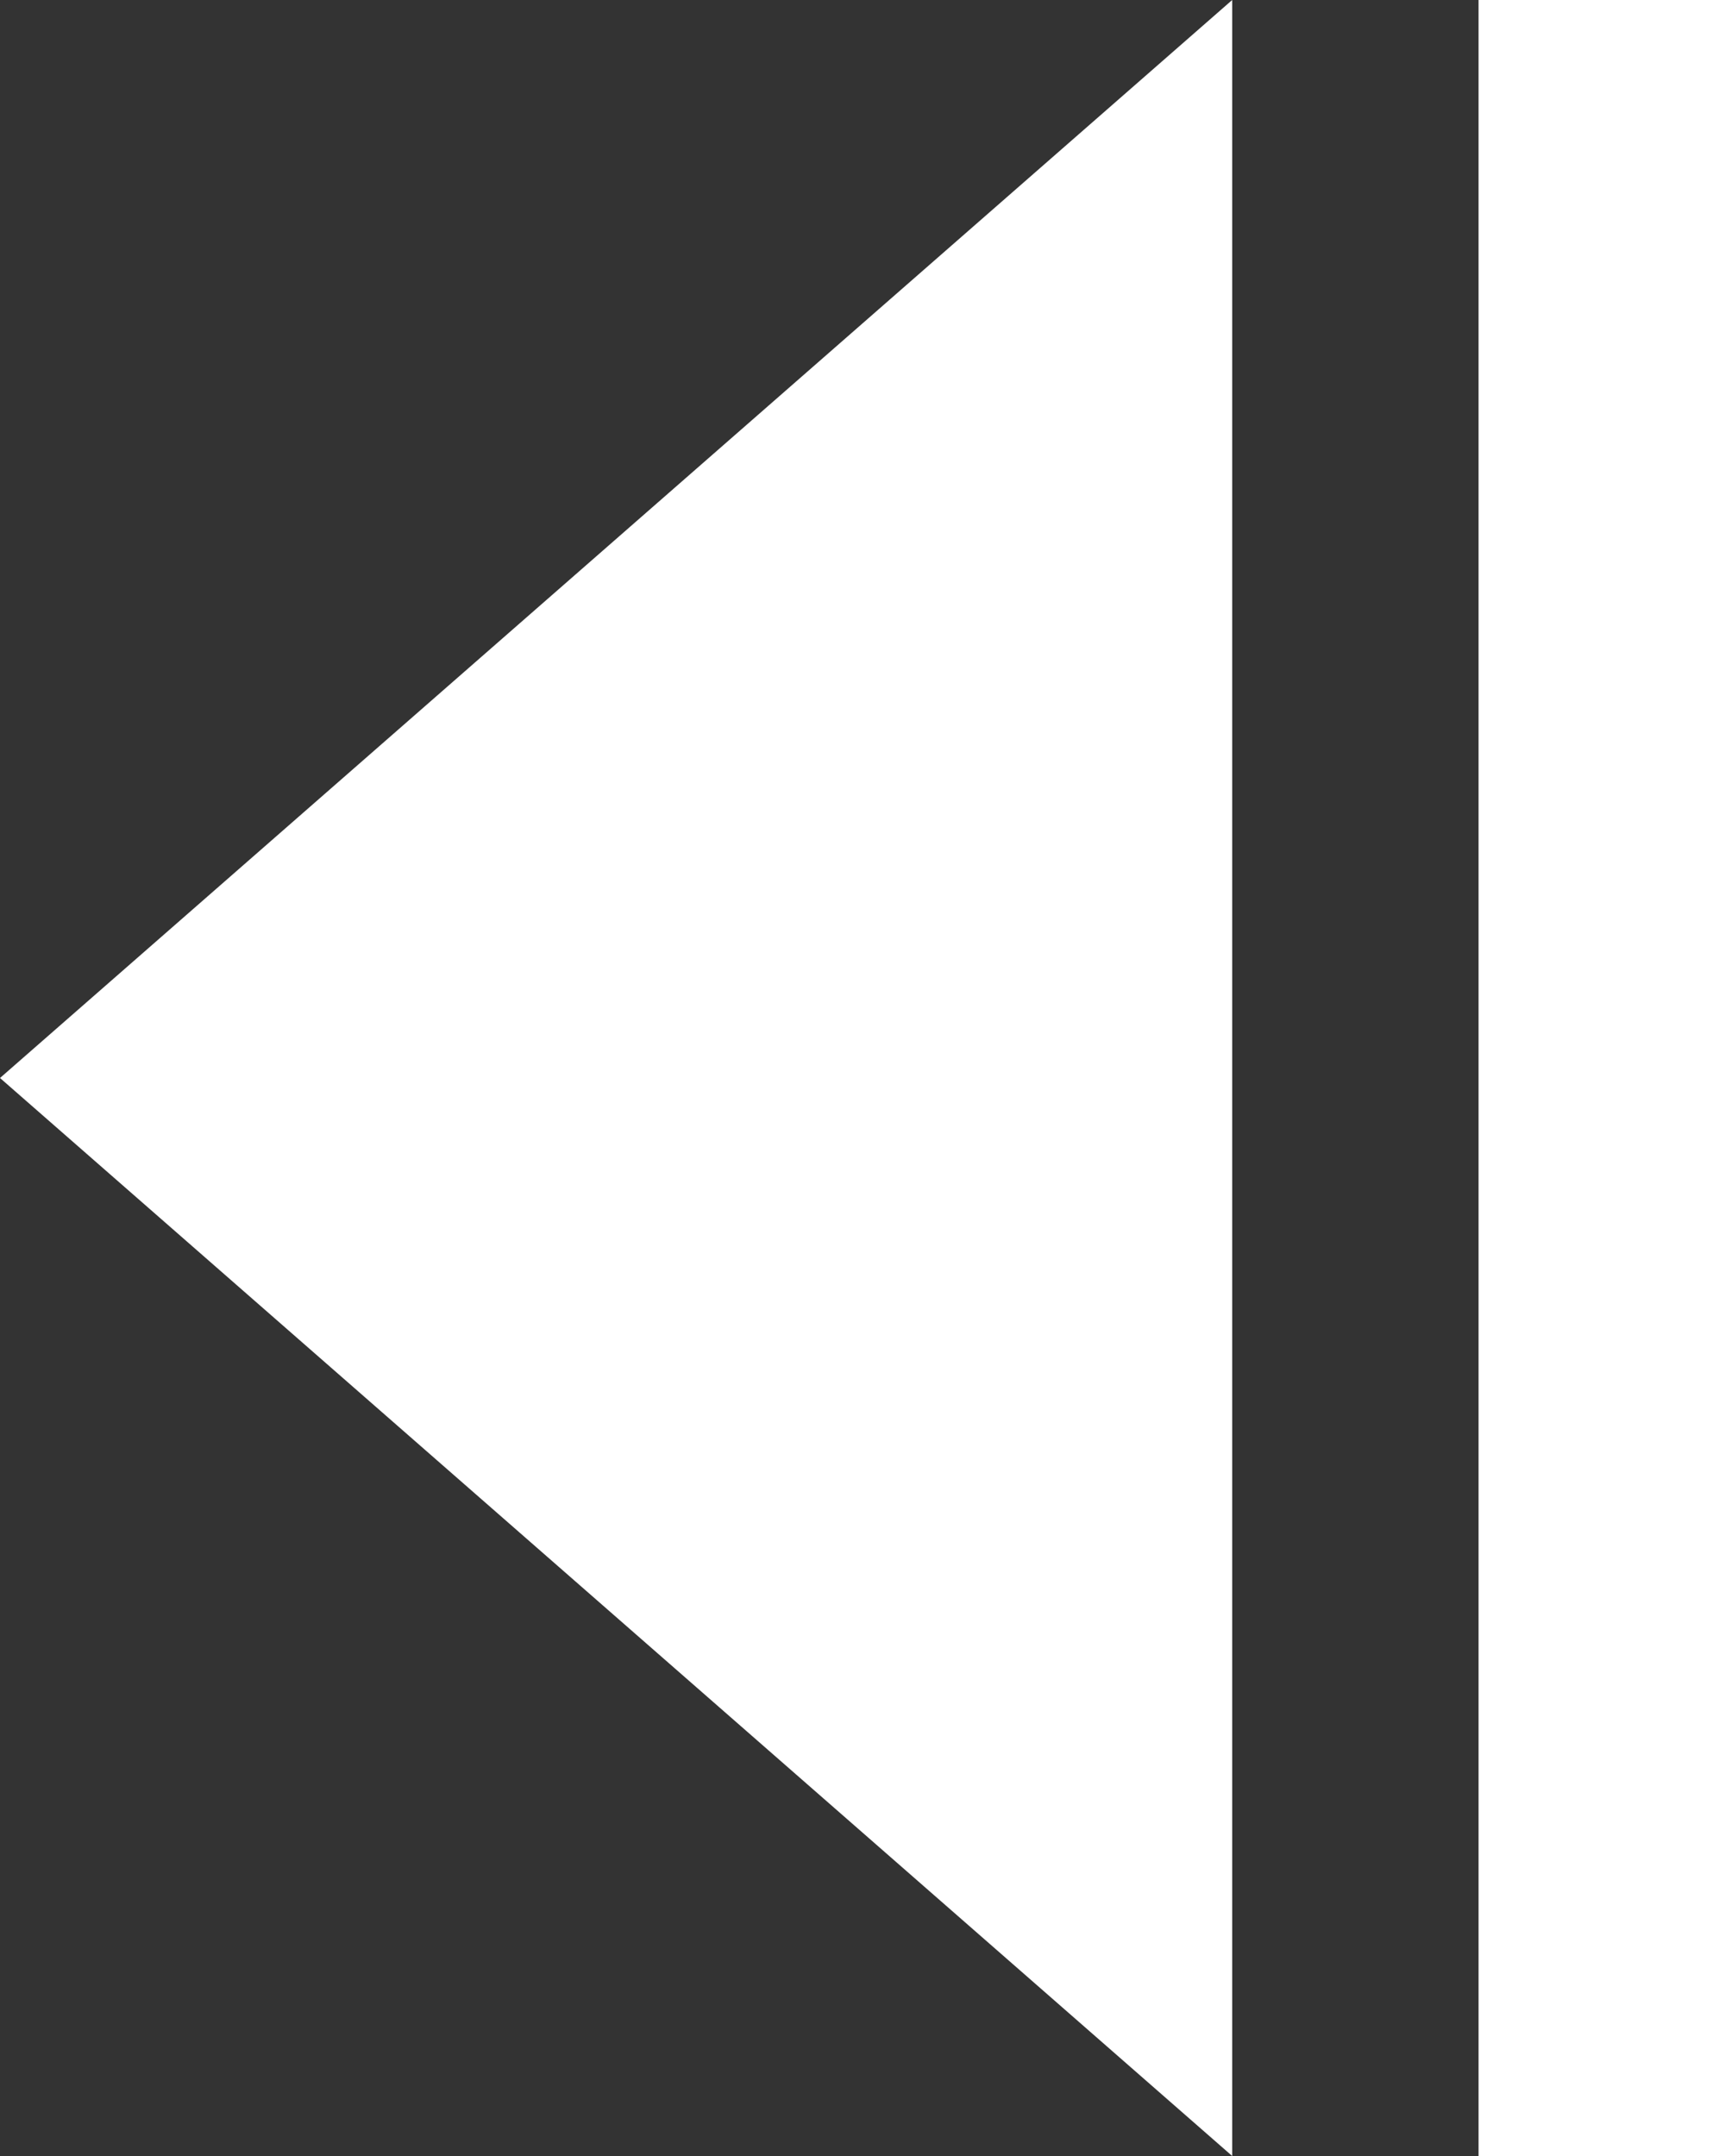 <?xml version="1.0" encoding="UTF-8" standalone="no"?>
<svg width="16px" height="20px" viewBox="0 0 16 20" version="1.1" xmlns="http://www.w3.org/2000/svg" xmlns:xlink="http://www.w3.org/1999/xlink" xmlns:sketch="http://www.bohemiancoding.com/sketch/ns">
    <rect x="0" y="0" width="16" height="20" fill="#333333" stroke="none"/>
    <!-- Generator: Sketch 3.3.3 (12072) - http://www.bohemiancoding.com/sketch -->
    <title>i-frameleft</title>
    <desc>Created with Sketch.</desc>
    <defs></defs>
    <g id="Page-1" stroke="none" stroke-width="1" fill="none" fill-rule="evenodd" sketch:type="MSPage">
        <path d="M11.429,0 L0,10 L11.429,20 L11.429,0 Z M13.714,0 L16,0 L16,20 L13.714,20 L13.714,0 Z" id="i-frameleft" fill="#FFFFFF" sketch:type="MSShapeGroup"></path>
    </g>
</svg>